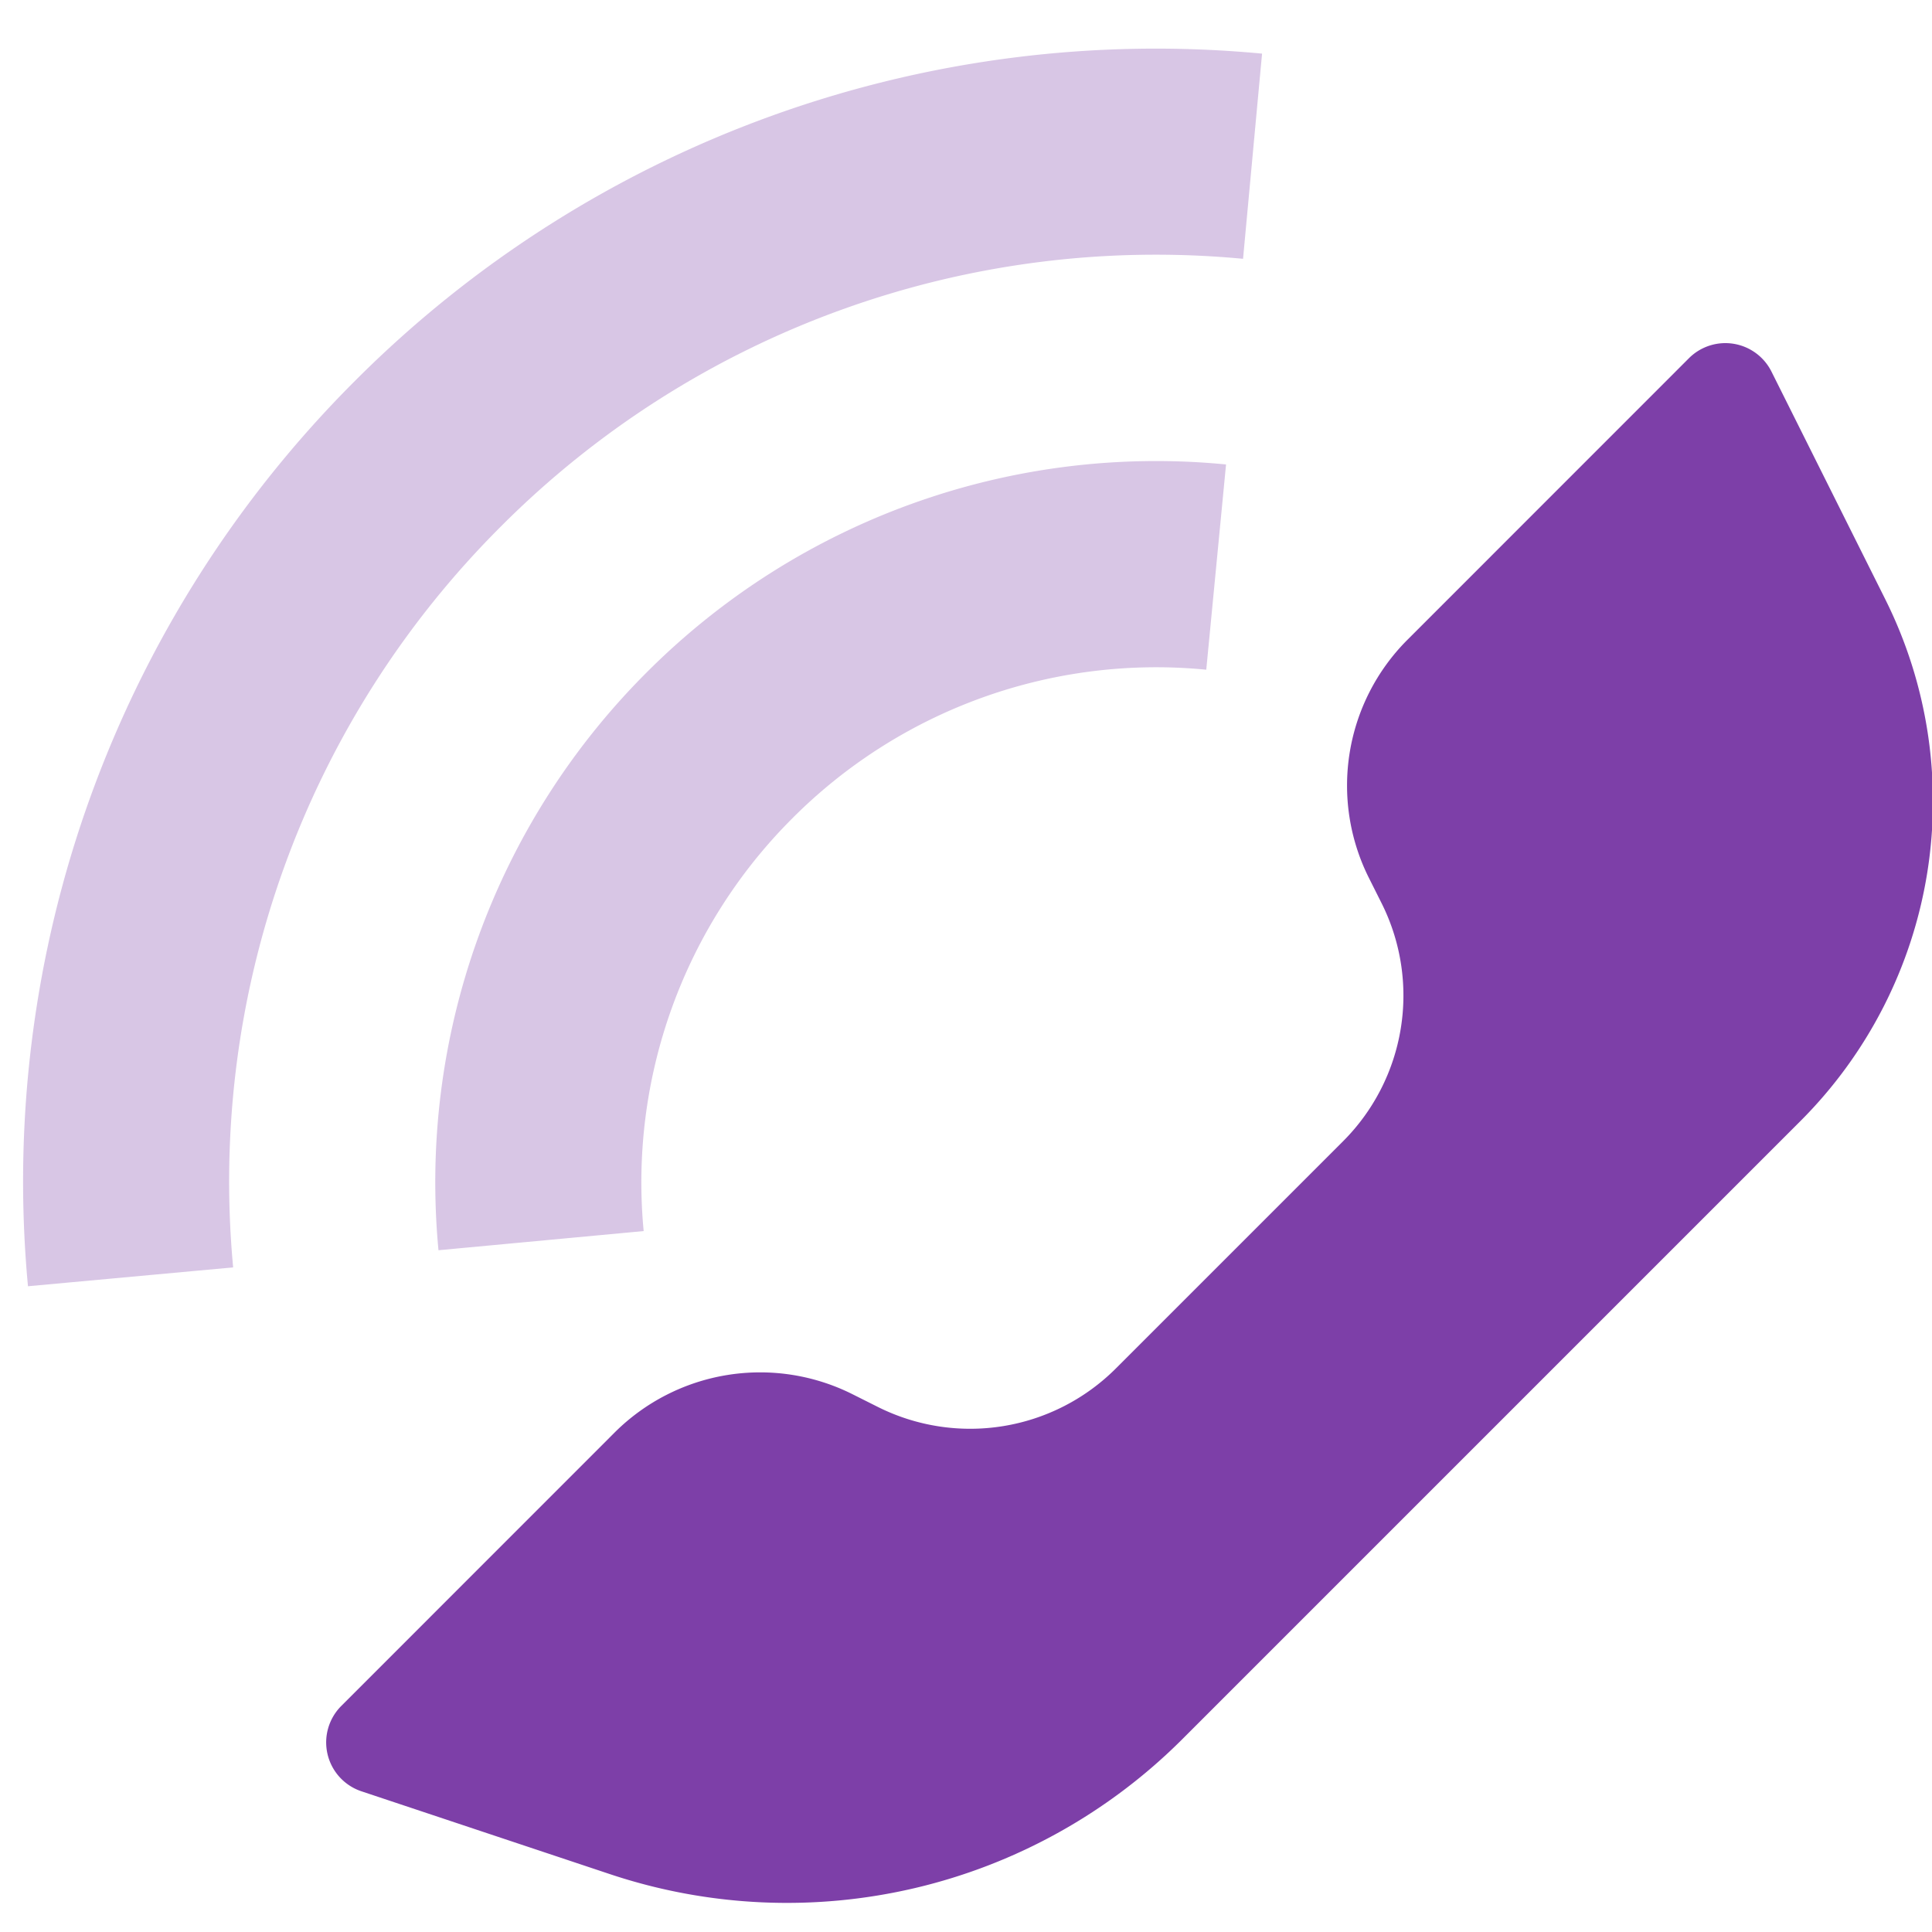 <svg xmlns="http://www.w3.org/2000/svg" width="25" height="25" viewBox="0 0 25 25"><g><g><g/><g><path fill="#7d3fa8" d="M14.44 17.707l2.939-2.939a2.667 2.667 0 0 0 .5-3.078l-.167-.333a2.667 2.667 0 0 1 .5-3.078l3.643-3.644a.667.667 0 0 1 1.068.174l1.471 2.943a5.85 5.85 0 0 1-1.095 6.753L15.3 22.504a7.236 7.236 0 0 1-7.405 1.748l-3.219-1.073a.667.667 0 0 1-.26-1.104L7.95 18.54a2.667 2.667 0 0 1 3.079-.5l.333.167a2.667 2.667 0 0 0 3.078-.5z"/></g><g opacity=".3"><path fill="#7d3fa8" d="M16.331.694l-.246 2.655a11.97 11.97 0 0 0-9.603 3.463A11.97 11.97 0 0 0 3.017 16.4l-2.655.244A14.636 14.636 0 0 1 4.596 4.926 14.636 14.636 0 0 1 16.331.694zm-.466 5.316l-.256 2.656a6.647 6.647 0 0 0-5.356 1.923 6.656 6.656 0 0 0-1.924 5.341l-2.655.248a9.324 9.324 0 0 1 2.693-7.476 9.312 9.312 0 0 1 7.498-2.692z"/></g></g></g></svg>